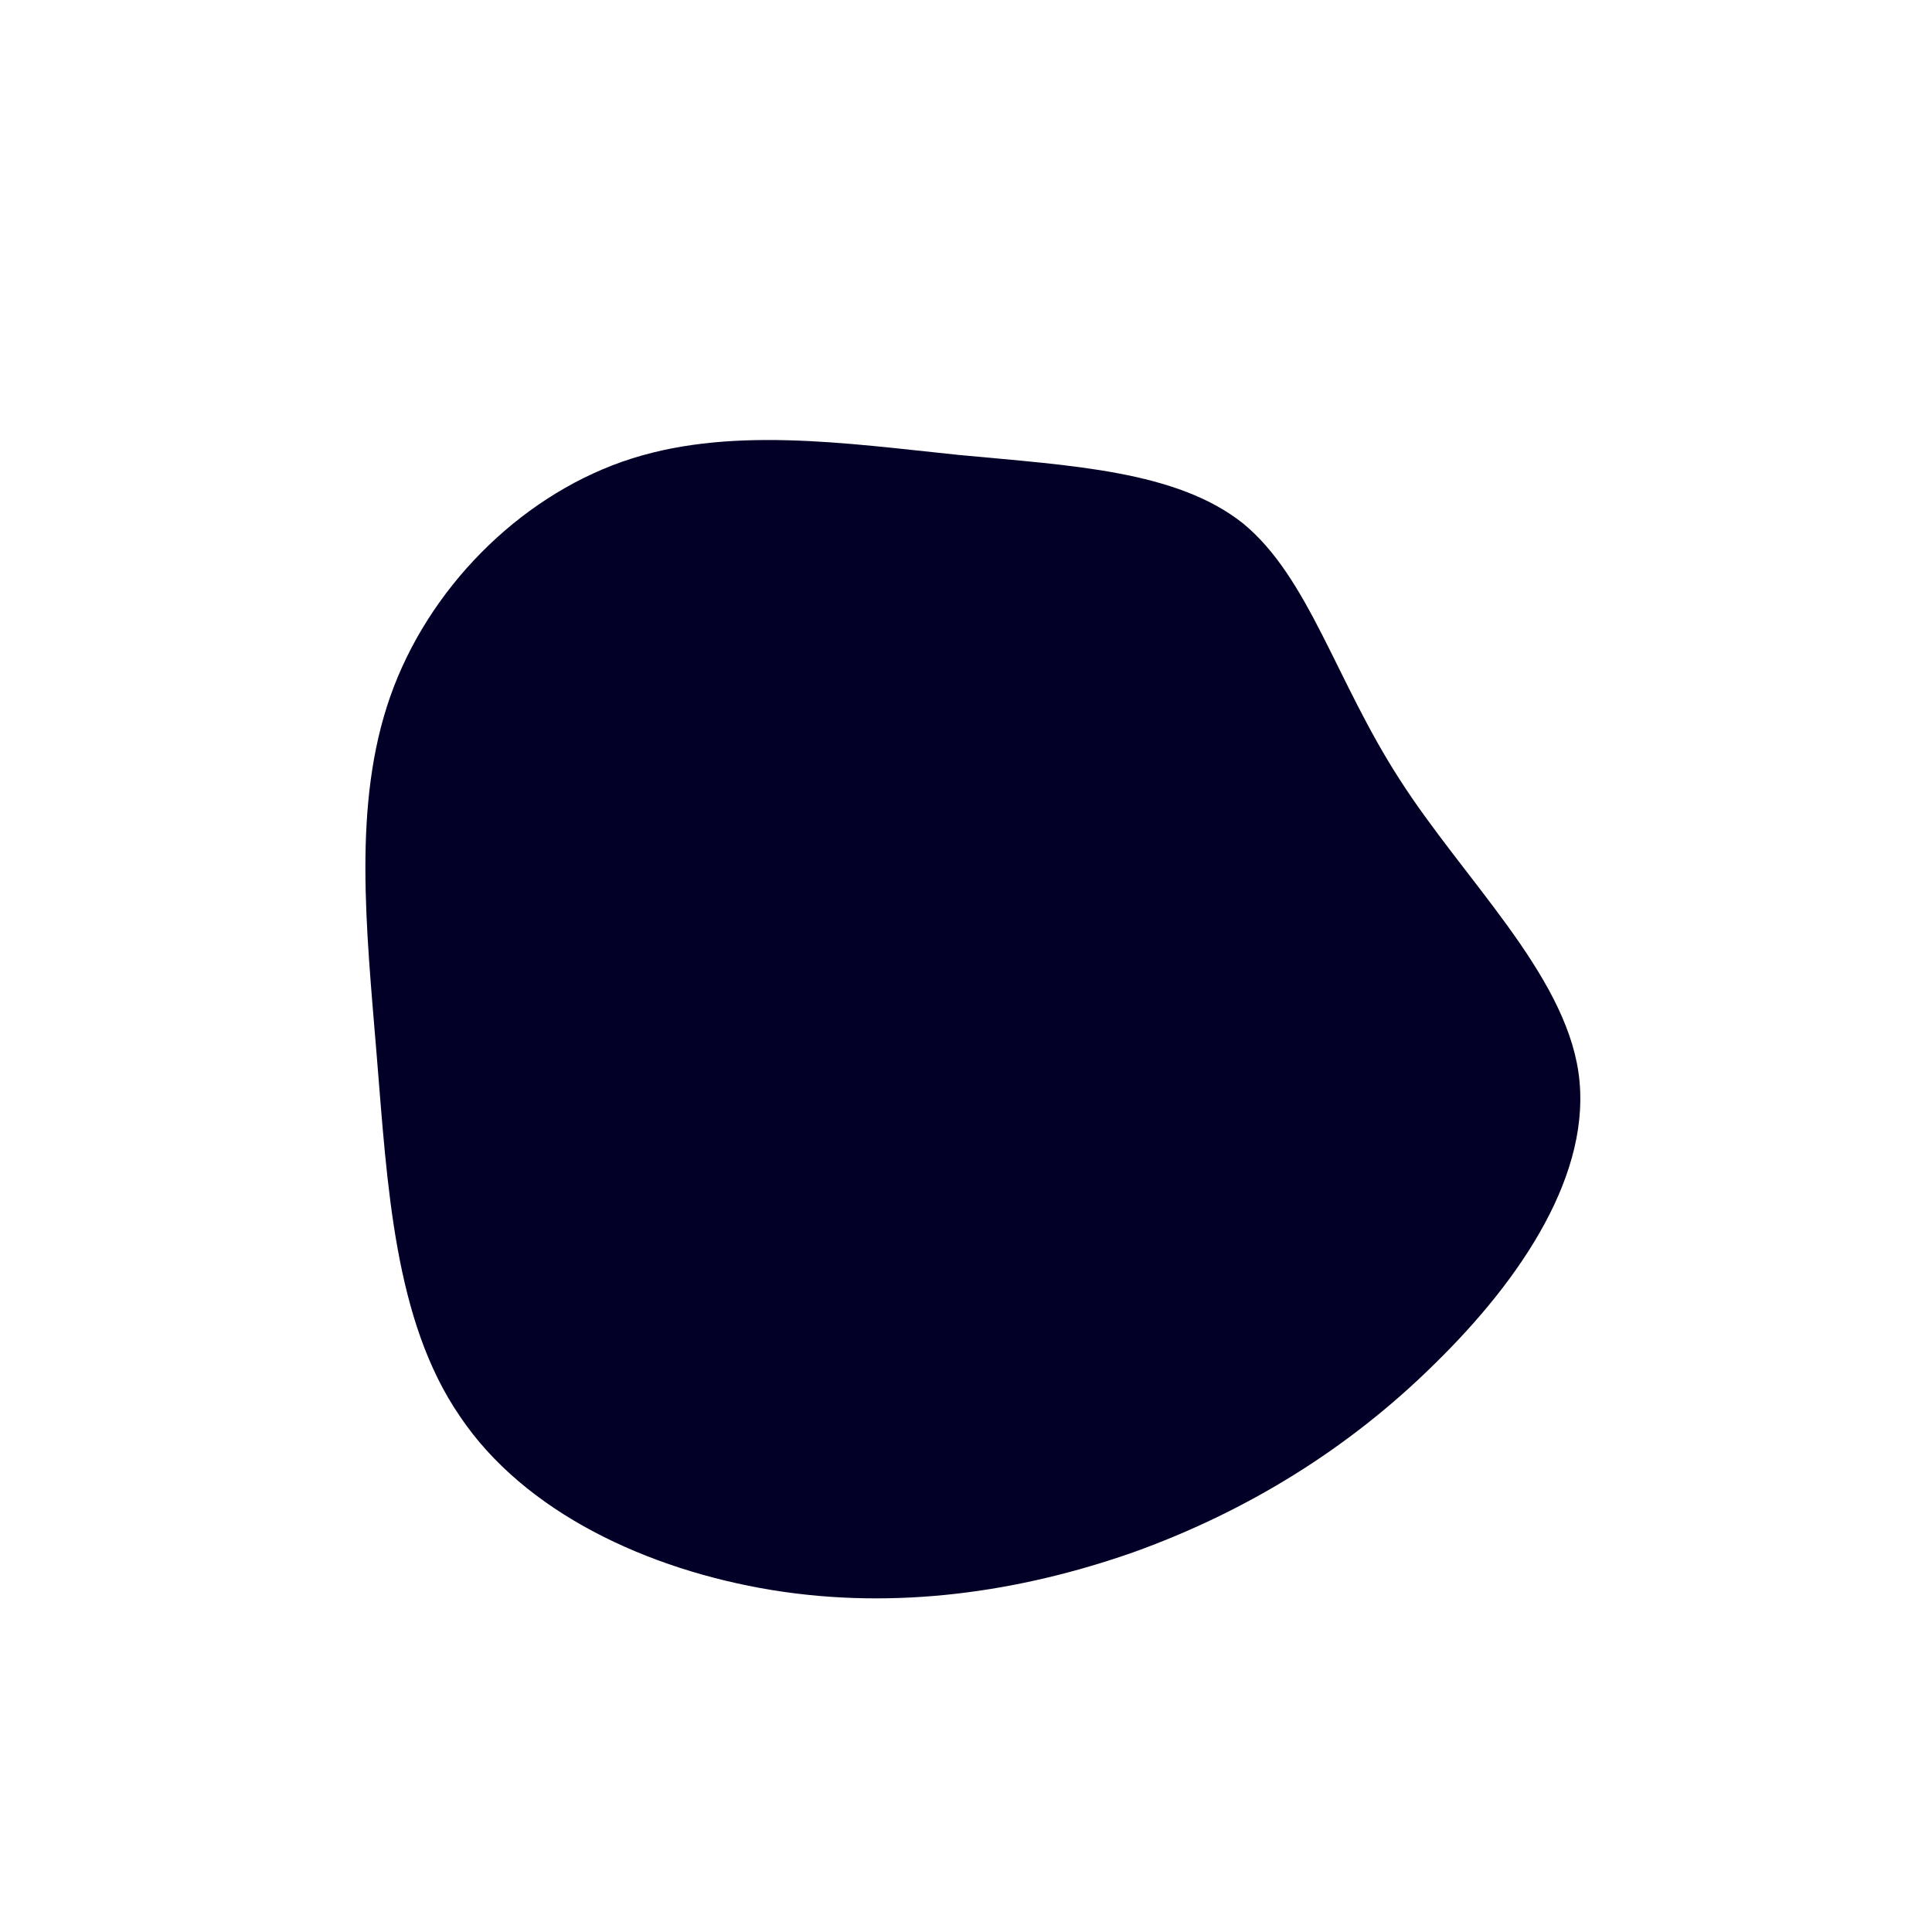 <?xml version="1.0" standalone="no"?>
<svg viewBox="0 0 200 200" xmlns="http://www.w3.org/2000/svg">
  <path fill="#030027" d="M28.7,-45.8C35.5,-40.2,38.3,-29.5,44.9,-19.3C51.5,-9,61.9,0.7,63.4,11C64.9,21.4,57.5,32.4,48.5,41.2C39.6,50,29,56.5,17.3,60.7C5.6,64.8,-7.2,66.7,-20.1,64.6C-32.9,62.5,-45.7,56.6,-52.4,46.6C-59.2,36.7,-59.9,22.7,-61,9.3C-62.1,-4.1,-63.5,-16.8,-59.6,-27.9C-55.7,-39,-46.4,-48.4,-35.6,-52.2C-24.8,-56,-12.4,-54.1,-0.7,-52.9C10.9,-51.8,21.8,-51.3,28.7,-45.8Z" transform="translate(100 100)" />
</svg>
